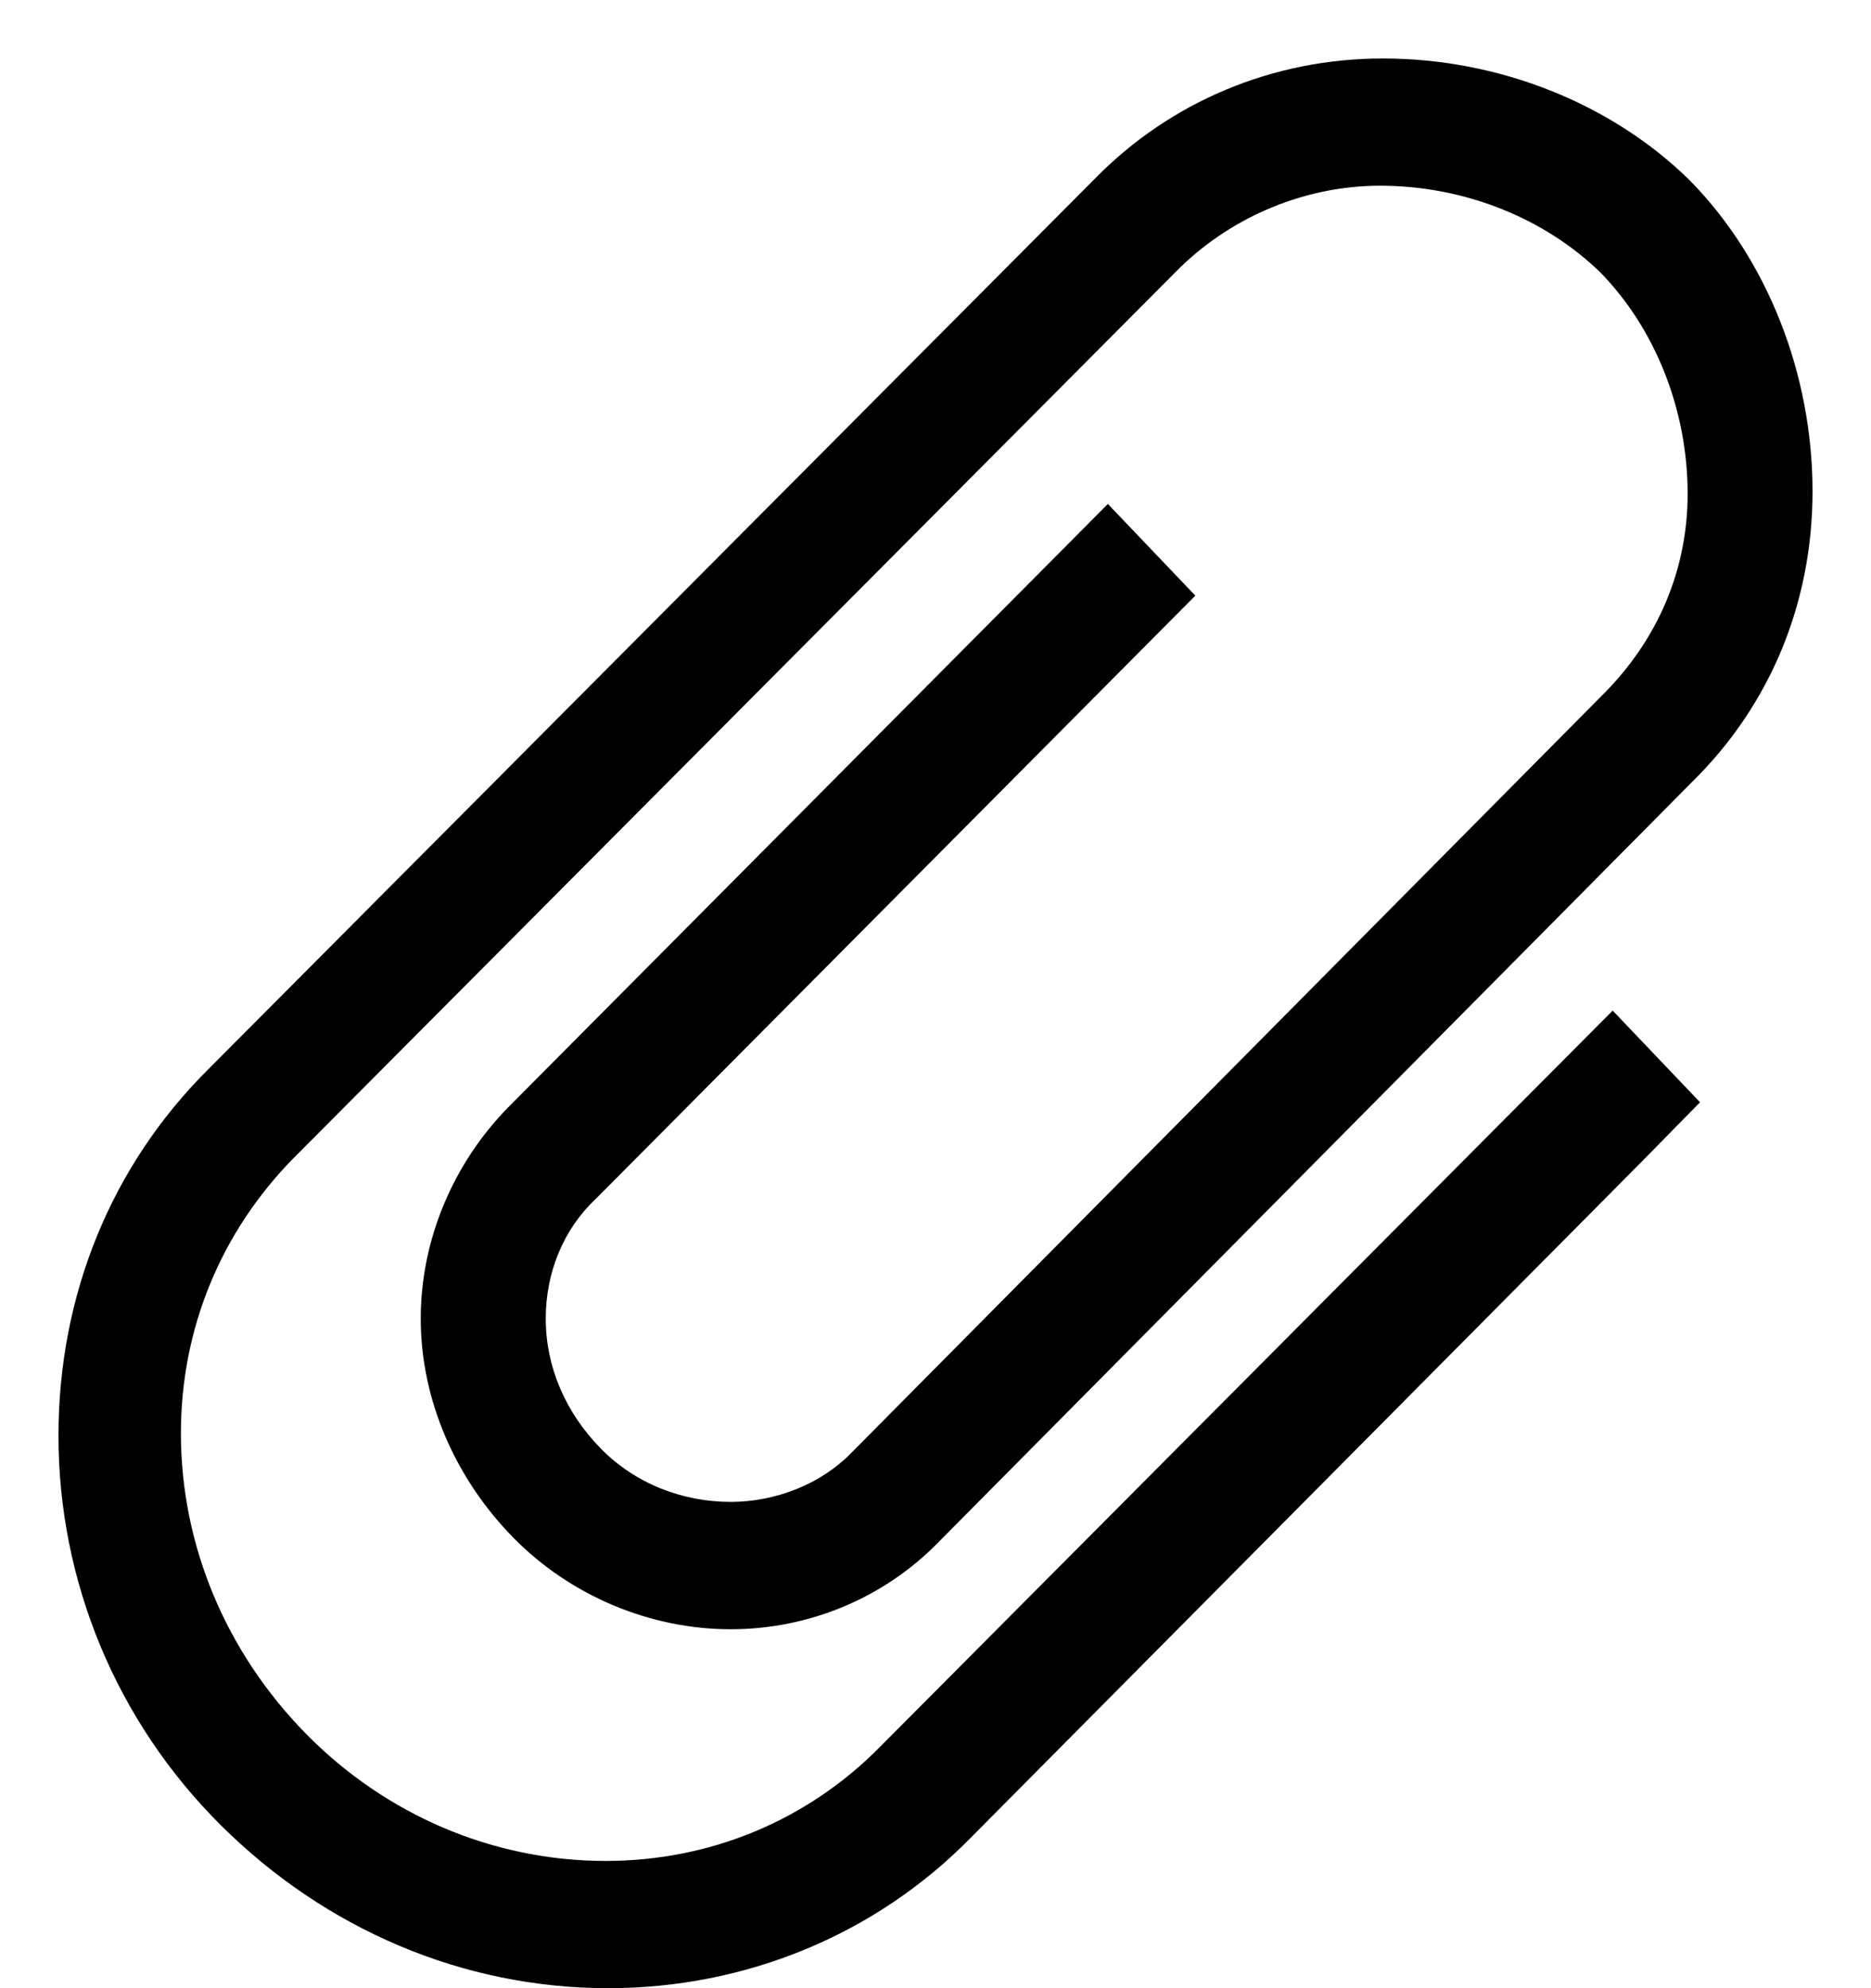<svg width="16px" height="17px" viewBox="0 0 16 17" version="1.1" xmlns="http://www.w3.org/2000/svg">
        <g id="Ask-your-question-web-active" transform="translate(-452, -388)">
            <g id="Group-9" transform="translate(448, 384)">
                <path d="M9.201,21 C7.962,21 6.786,20.499 5.889,19.607 C4.991,18.714 4.5,17.517 4.5,16.276 C4.5,15.079 4.949,13.969 5.782,13.142 L13.368,5.523 C14.009,4.87 14.885,4.5 15.825,4.5 C16.829,4.5 17.791,4.892 18.453,5.545 C19.115,6.22 19.5,7.199 19.5,8.201 C19.5,9.158 19.137,10.029 18.474,10.682 L12.021,17.191 C11.551,17.67 10.91,17.931 10.248,17.931 C9.564,17.931 8.88,17.648 8.389,17.147 C7.897,16.646 7.598,15.972 7.598,15.275 C7.598,14.6 7.876,13.947 8.346,13.468 L13.474,8.309 L14.222,9.093 L9.094,14.252 C8.816,14.513 8.667,14.883 8.667,15.275 C8.667,15.689 8.838,16.08 9.137,16.385 C9.436,16.69 9.842,16.842 10.248,16.842 C10.632,16.842 11.017,16.69 11.274,16.429 L17.726,9.92 C18.175,9.463 18.432,8.875 18.432,8.222 C18.432,7.504 18.154,6.807 17.684,6.328 C17.214,5.871 16.53,5.588 15.803,5.588 C15.162,5.588 14.543,5.85 14.094,6.285 L6.509,13.904 C5.889,14.535 5.547,15.362 5.547,16.255 C5.547,17.212 5.932,18.127 6.615,18.823 C7.299,19.52 8.218,19.912 9.179,19.912 C10.077,19.912 10.91,19.563 11.53,18.932 L17.791,12.641 L18.538,13.425 L18.047,13.925 L12.299,19.716 C11.487,20.543 10.376,21 9.201,21 Z" id="Shape-Copy-3"></path>
            </g>
        </g>
</svg>